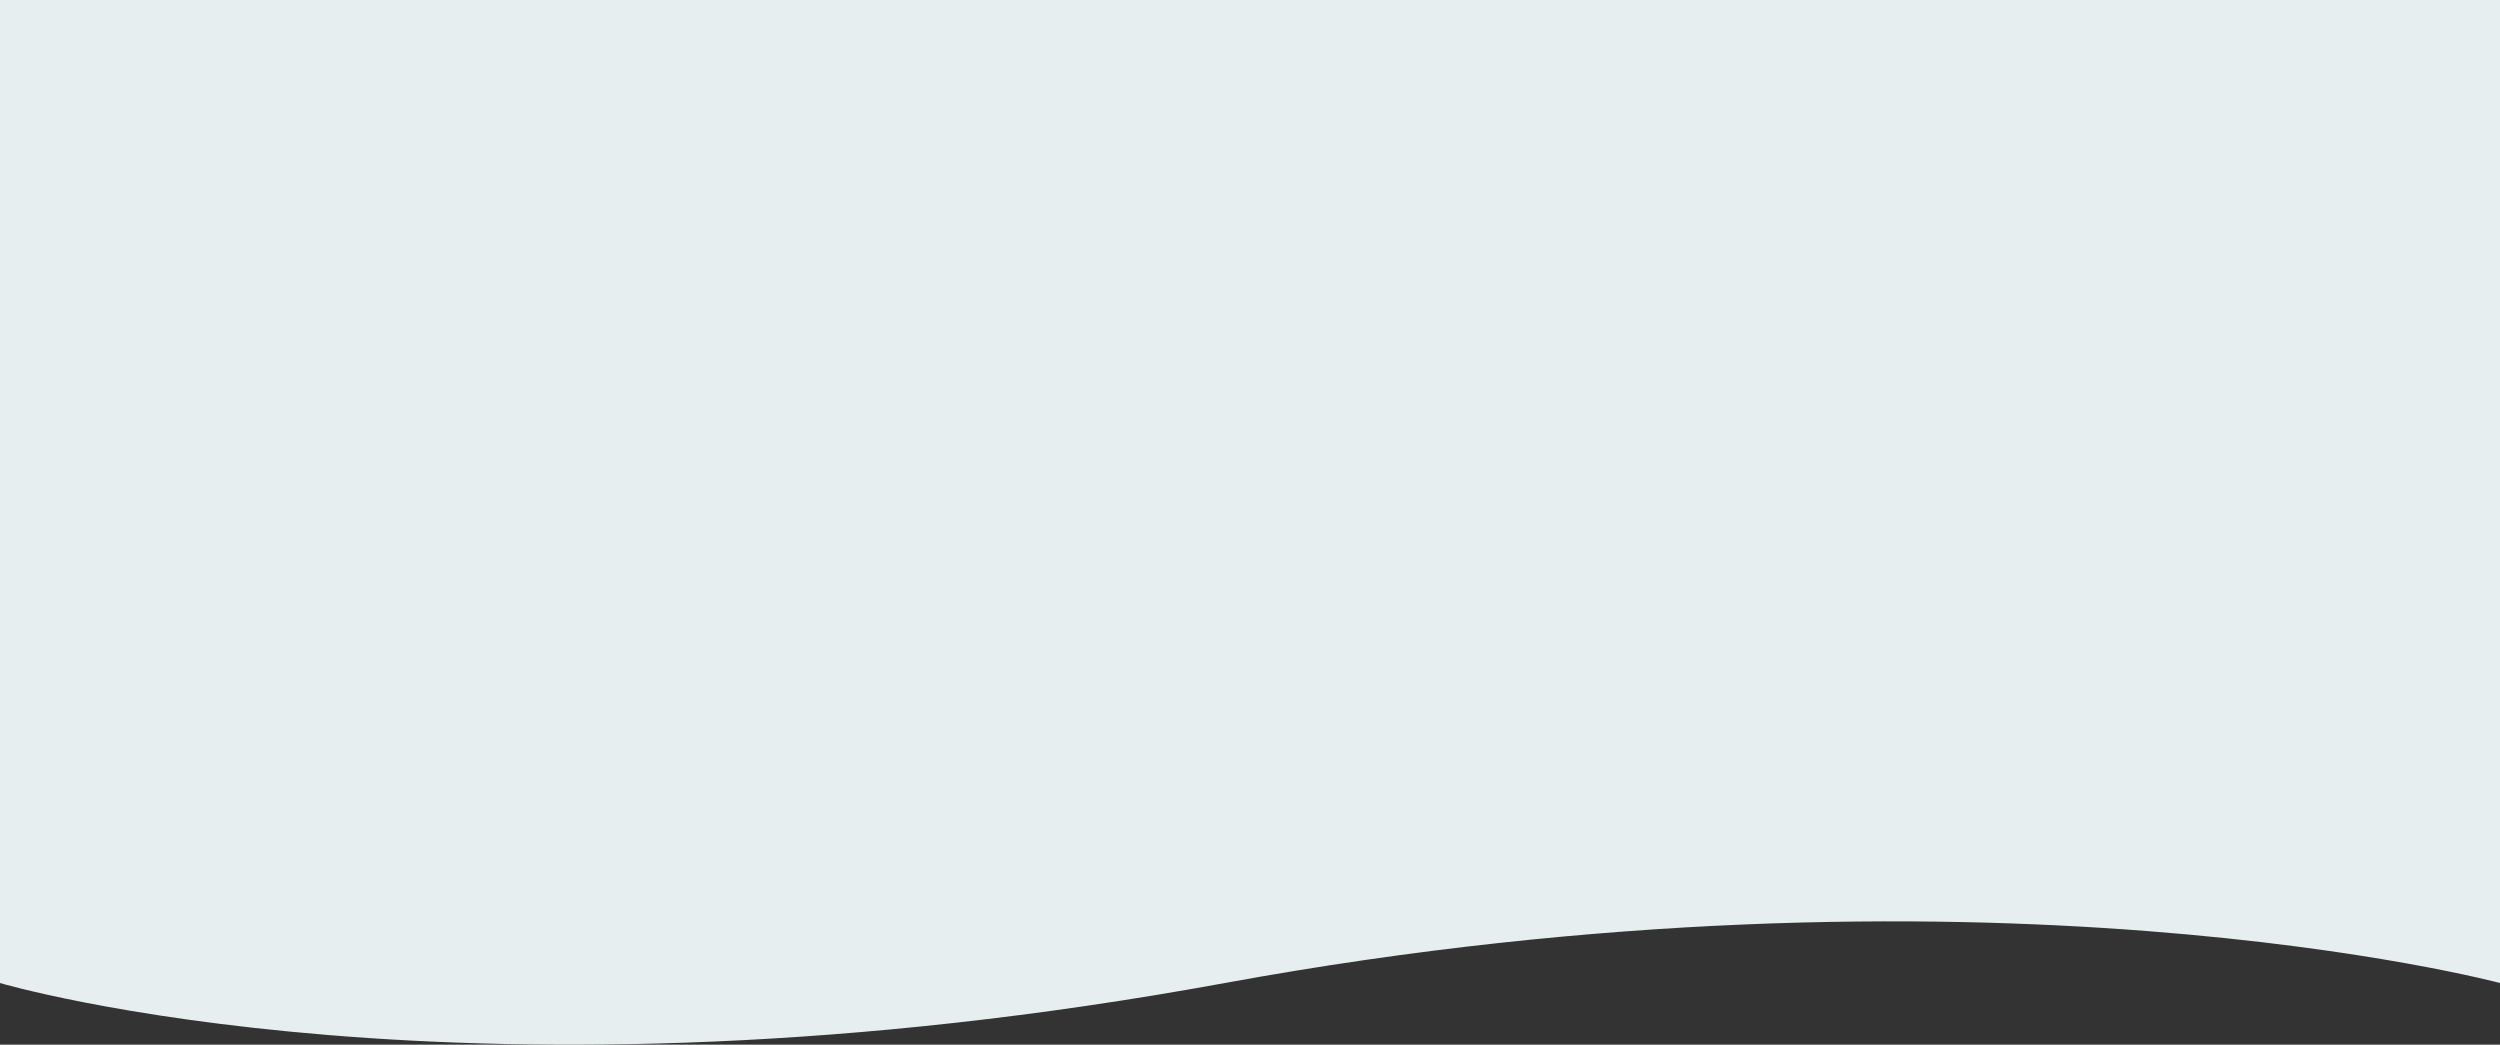 <svg width="414" height="173" viewBox="0 0 414 173" fill="none" xmlns="http://www.w3.org/2000/svg">
<rect x="0" y="0" width="414" height="173" fill="#333333" stroke="none"/>
<path d="M0 0H414V162.789C414 162.789 328.26 139.815 202.835 162.789C77.411 185.763 0 162.789 0 162.789V0Z" fill="#E6EEEF"/>
</svg>
